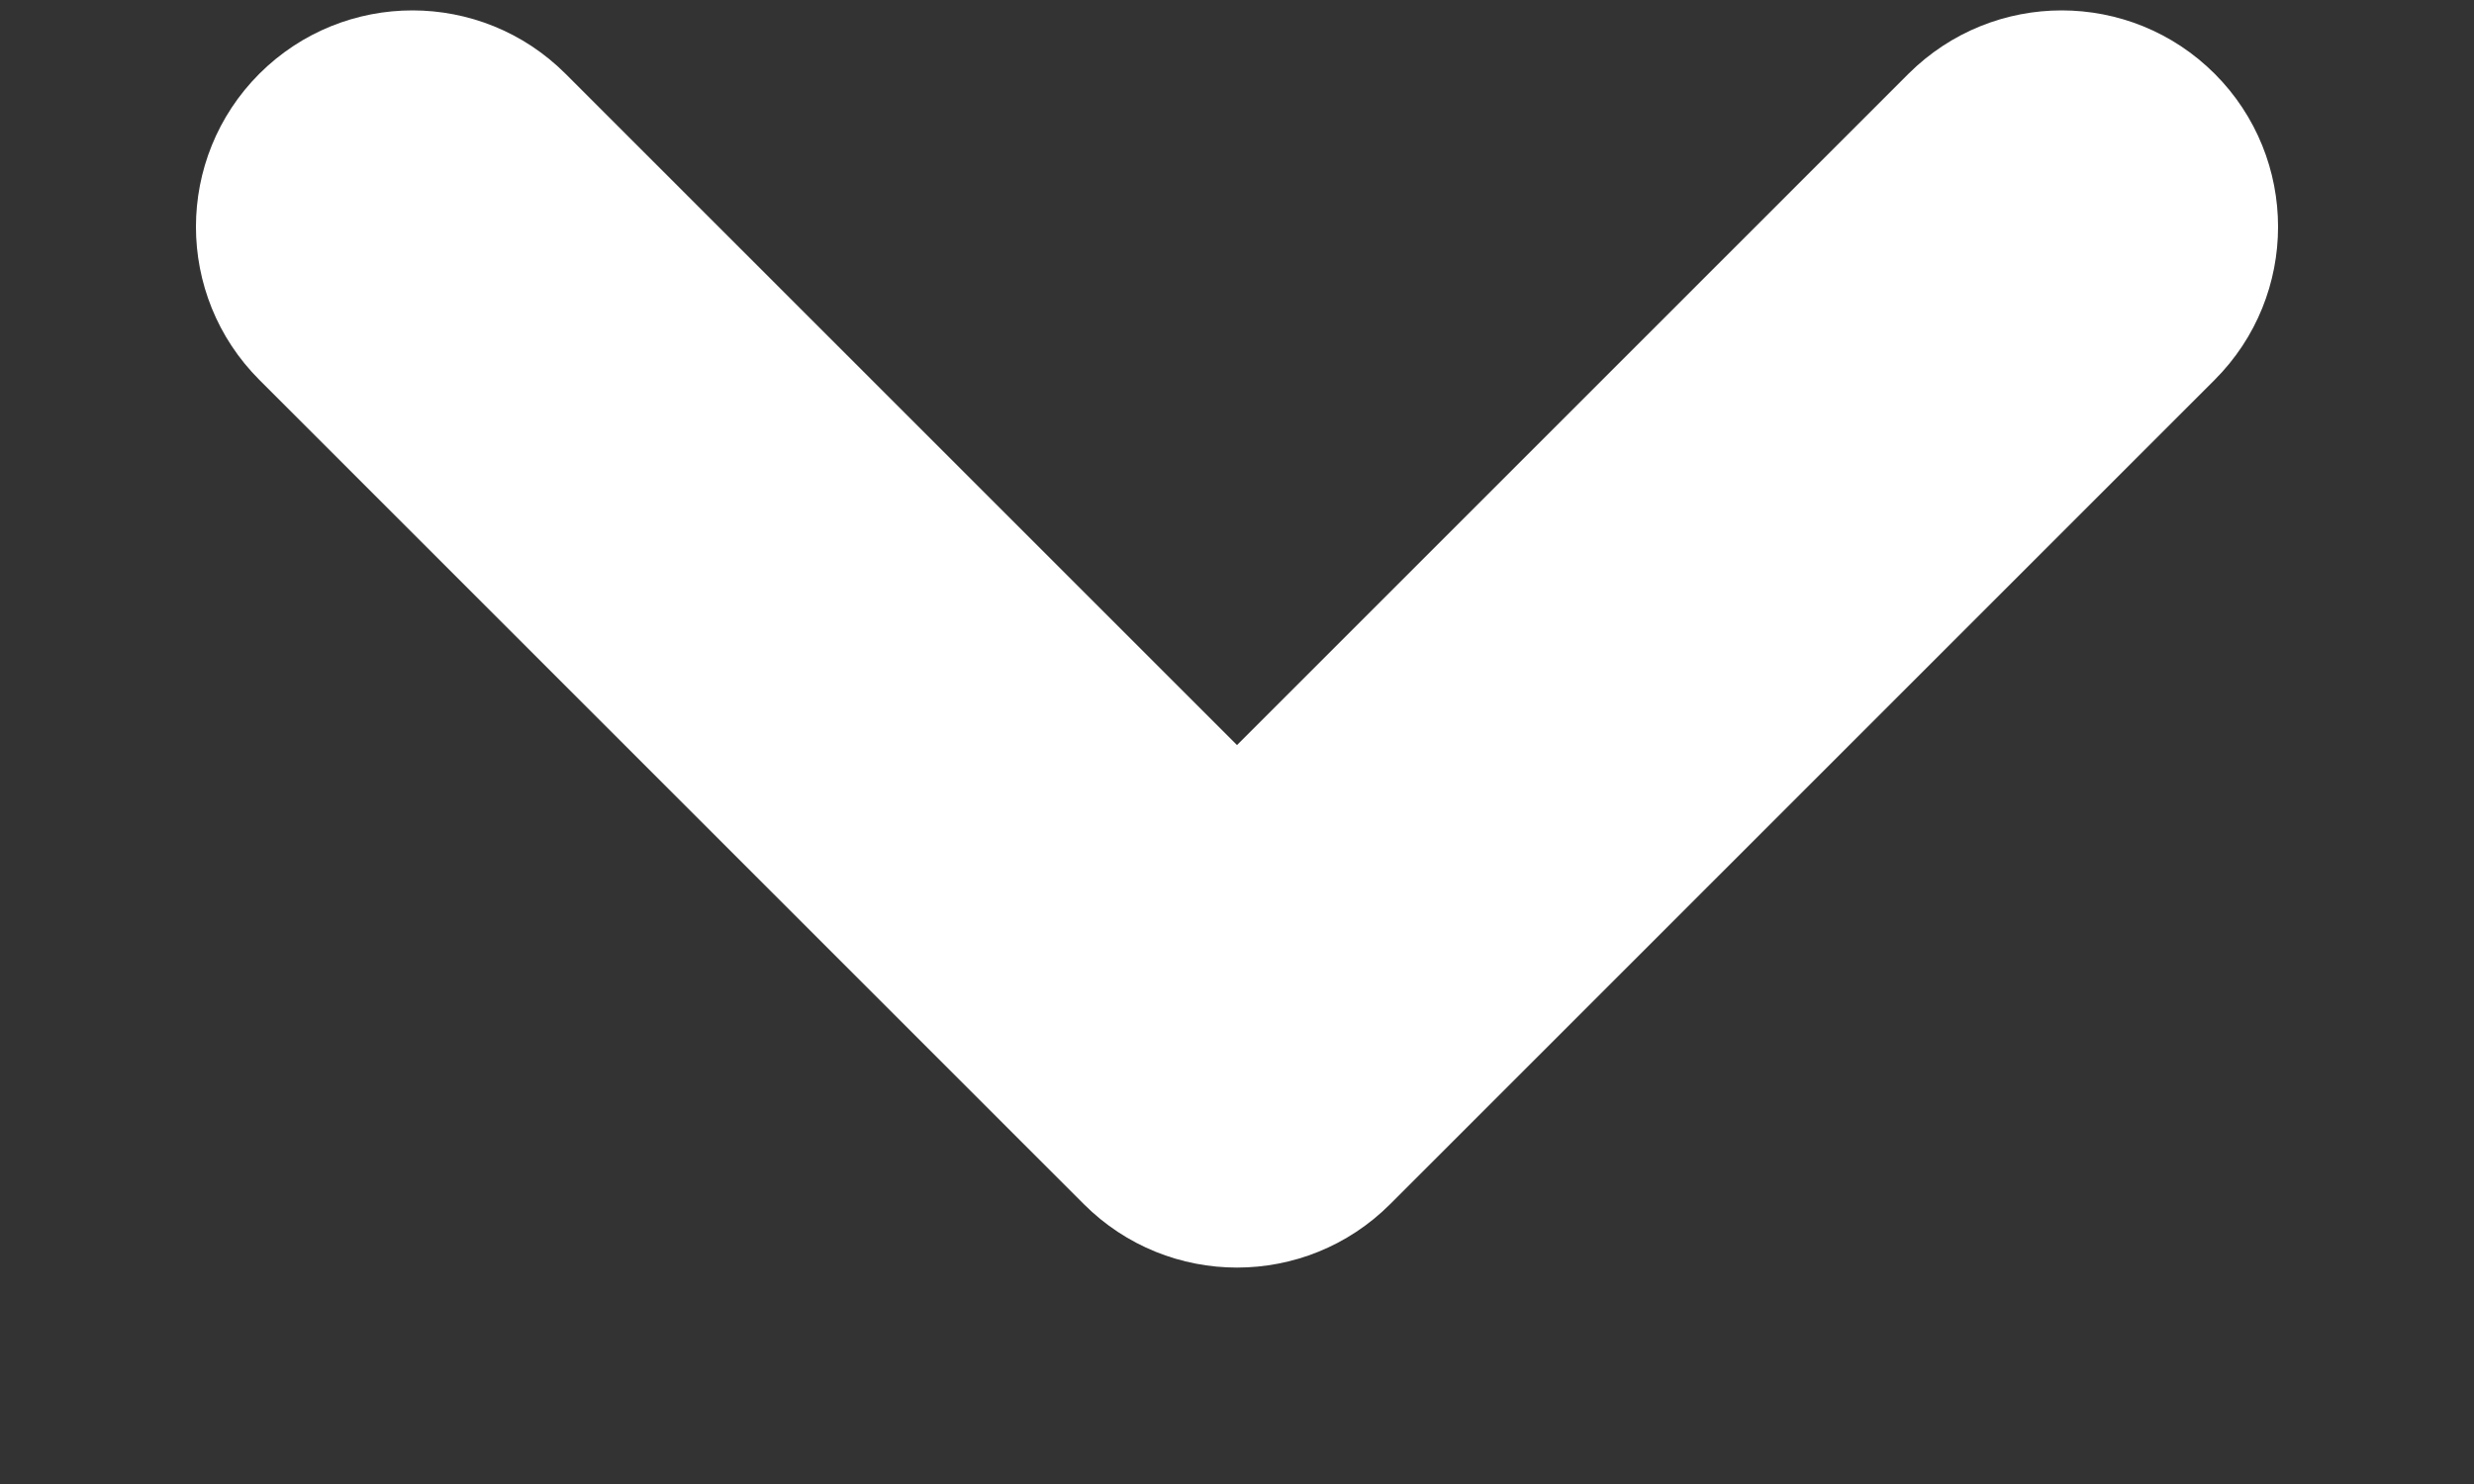 <svg width="10" height="6" viewBox="0 0 10 6" fill="none" xmlns="http://www.w3.org/2000/svg">
<rect x="0" y="0" width="10" height="6" fill="#333333" stroke="none"/>
<path fill-rule="evenodd" clip-rule="evenodd" d="M8.775 0.475C9.019 0.719 9.019 1.115 8.775 1.359L5.442 4.692C5.198 4.936 4.802 4.936 4.558 4.692L1.225 1.359C0.981 1.115 0.981 0.719 1.225 0.475C1.469 0.231 1.865 0.231 2.109 0.475L5 3.366L7.891 0.475C8.136 0.231 8.531 0.231 8.775 0.475Z" fill="white" stroke="white" stroke-width="0.5" stroke-linecap="round" stroke-linejoin="round"/>
</svg>

